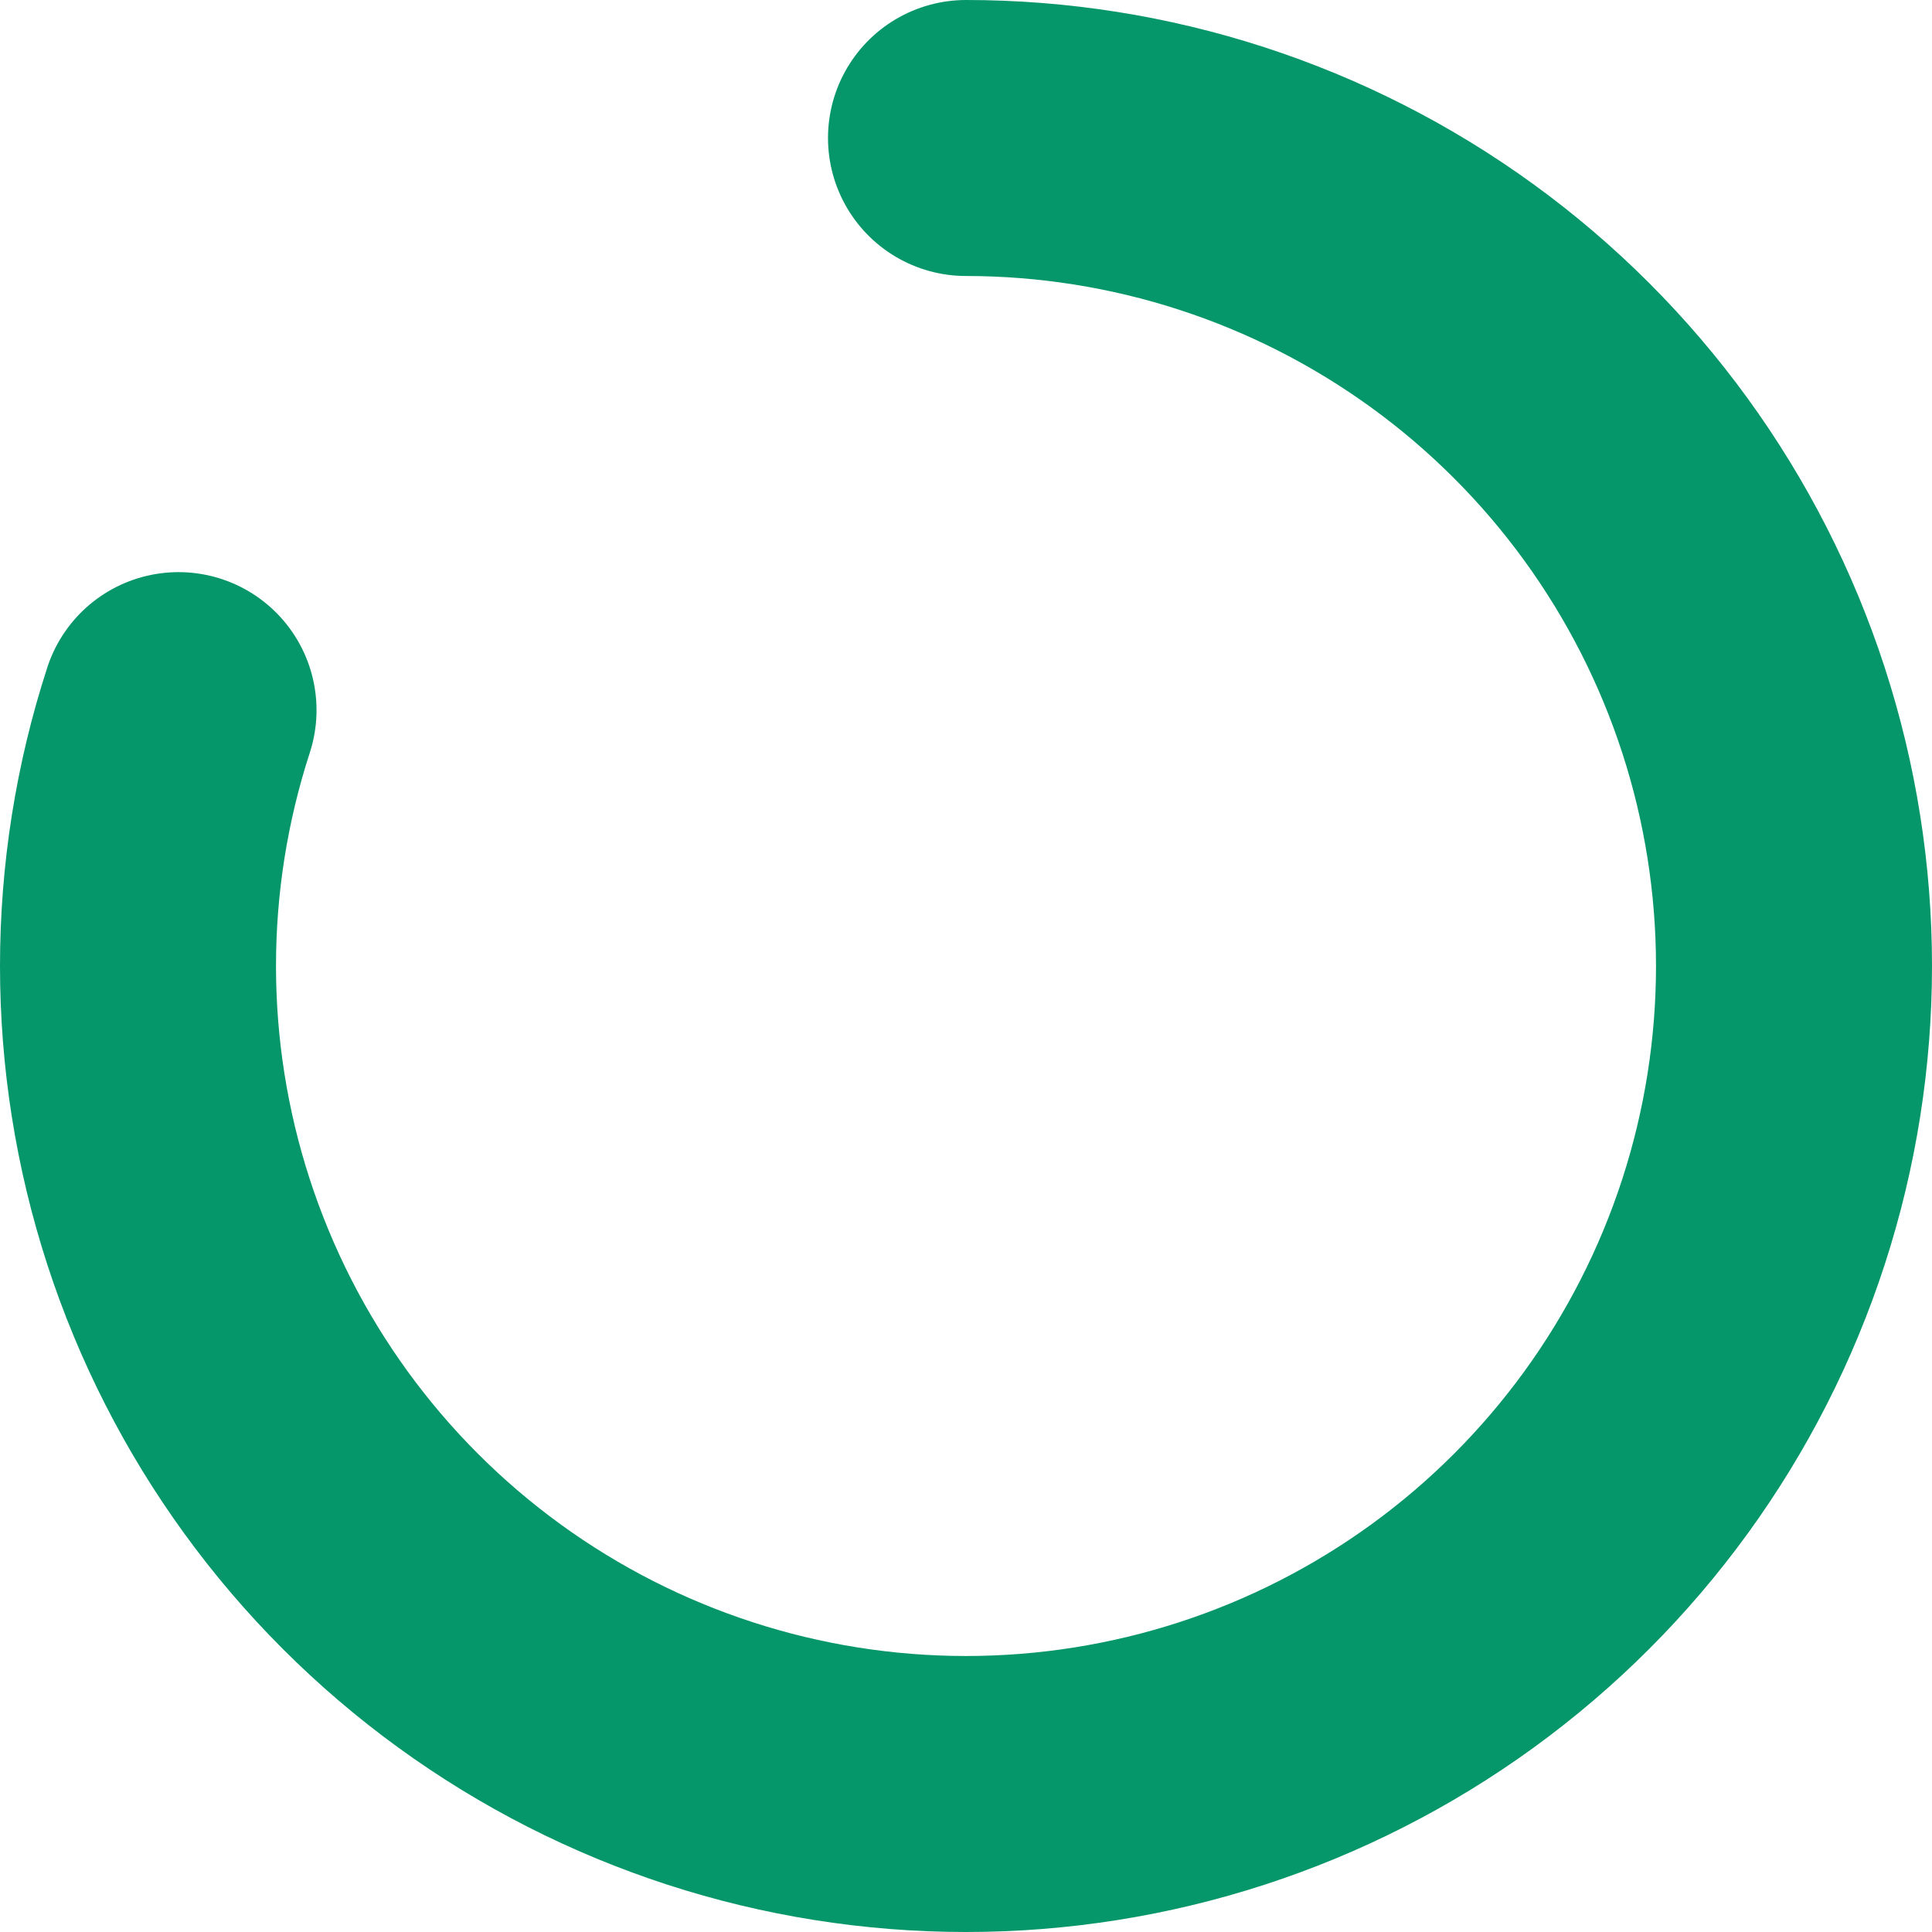<svg width="700" height="700" viewBox="0 0 700 700" fill="none" xmlns="http://www.w3.org/2000/svg">
<path d="M350 50C413.354 50 475.081 70.056 526.336 107.295C577.59 144.533 615.74 197.042 635.317 257.295C654.894 317.548 654.894 382.452 635.317 442.705C615.74 502.958 577.59 555.467 526.336 592.705C475.081 629.944 413.354 650 350 650C286.646 650 224.919 629.944 173.664 592.705C122.41 555.467 84.26 502.958 64.683 442.705C45.106 382.452 45.106 317.548 64.683 257.295" stroke="#059669" stroke-width="100" stroke-linecap="round"/>
</svg>
